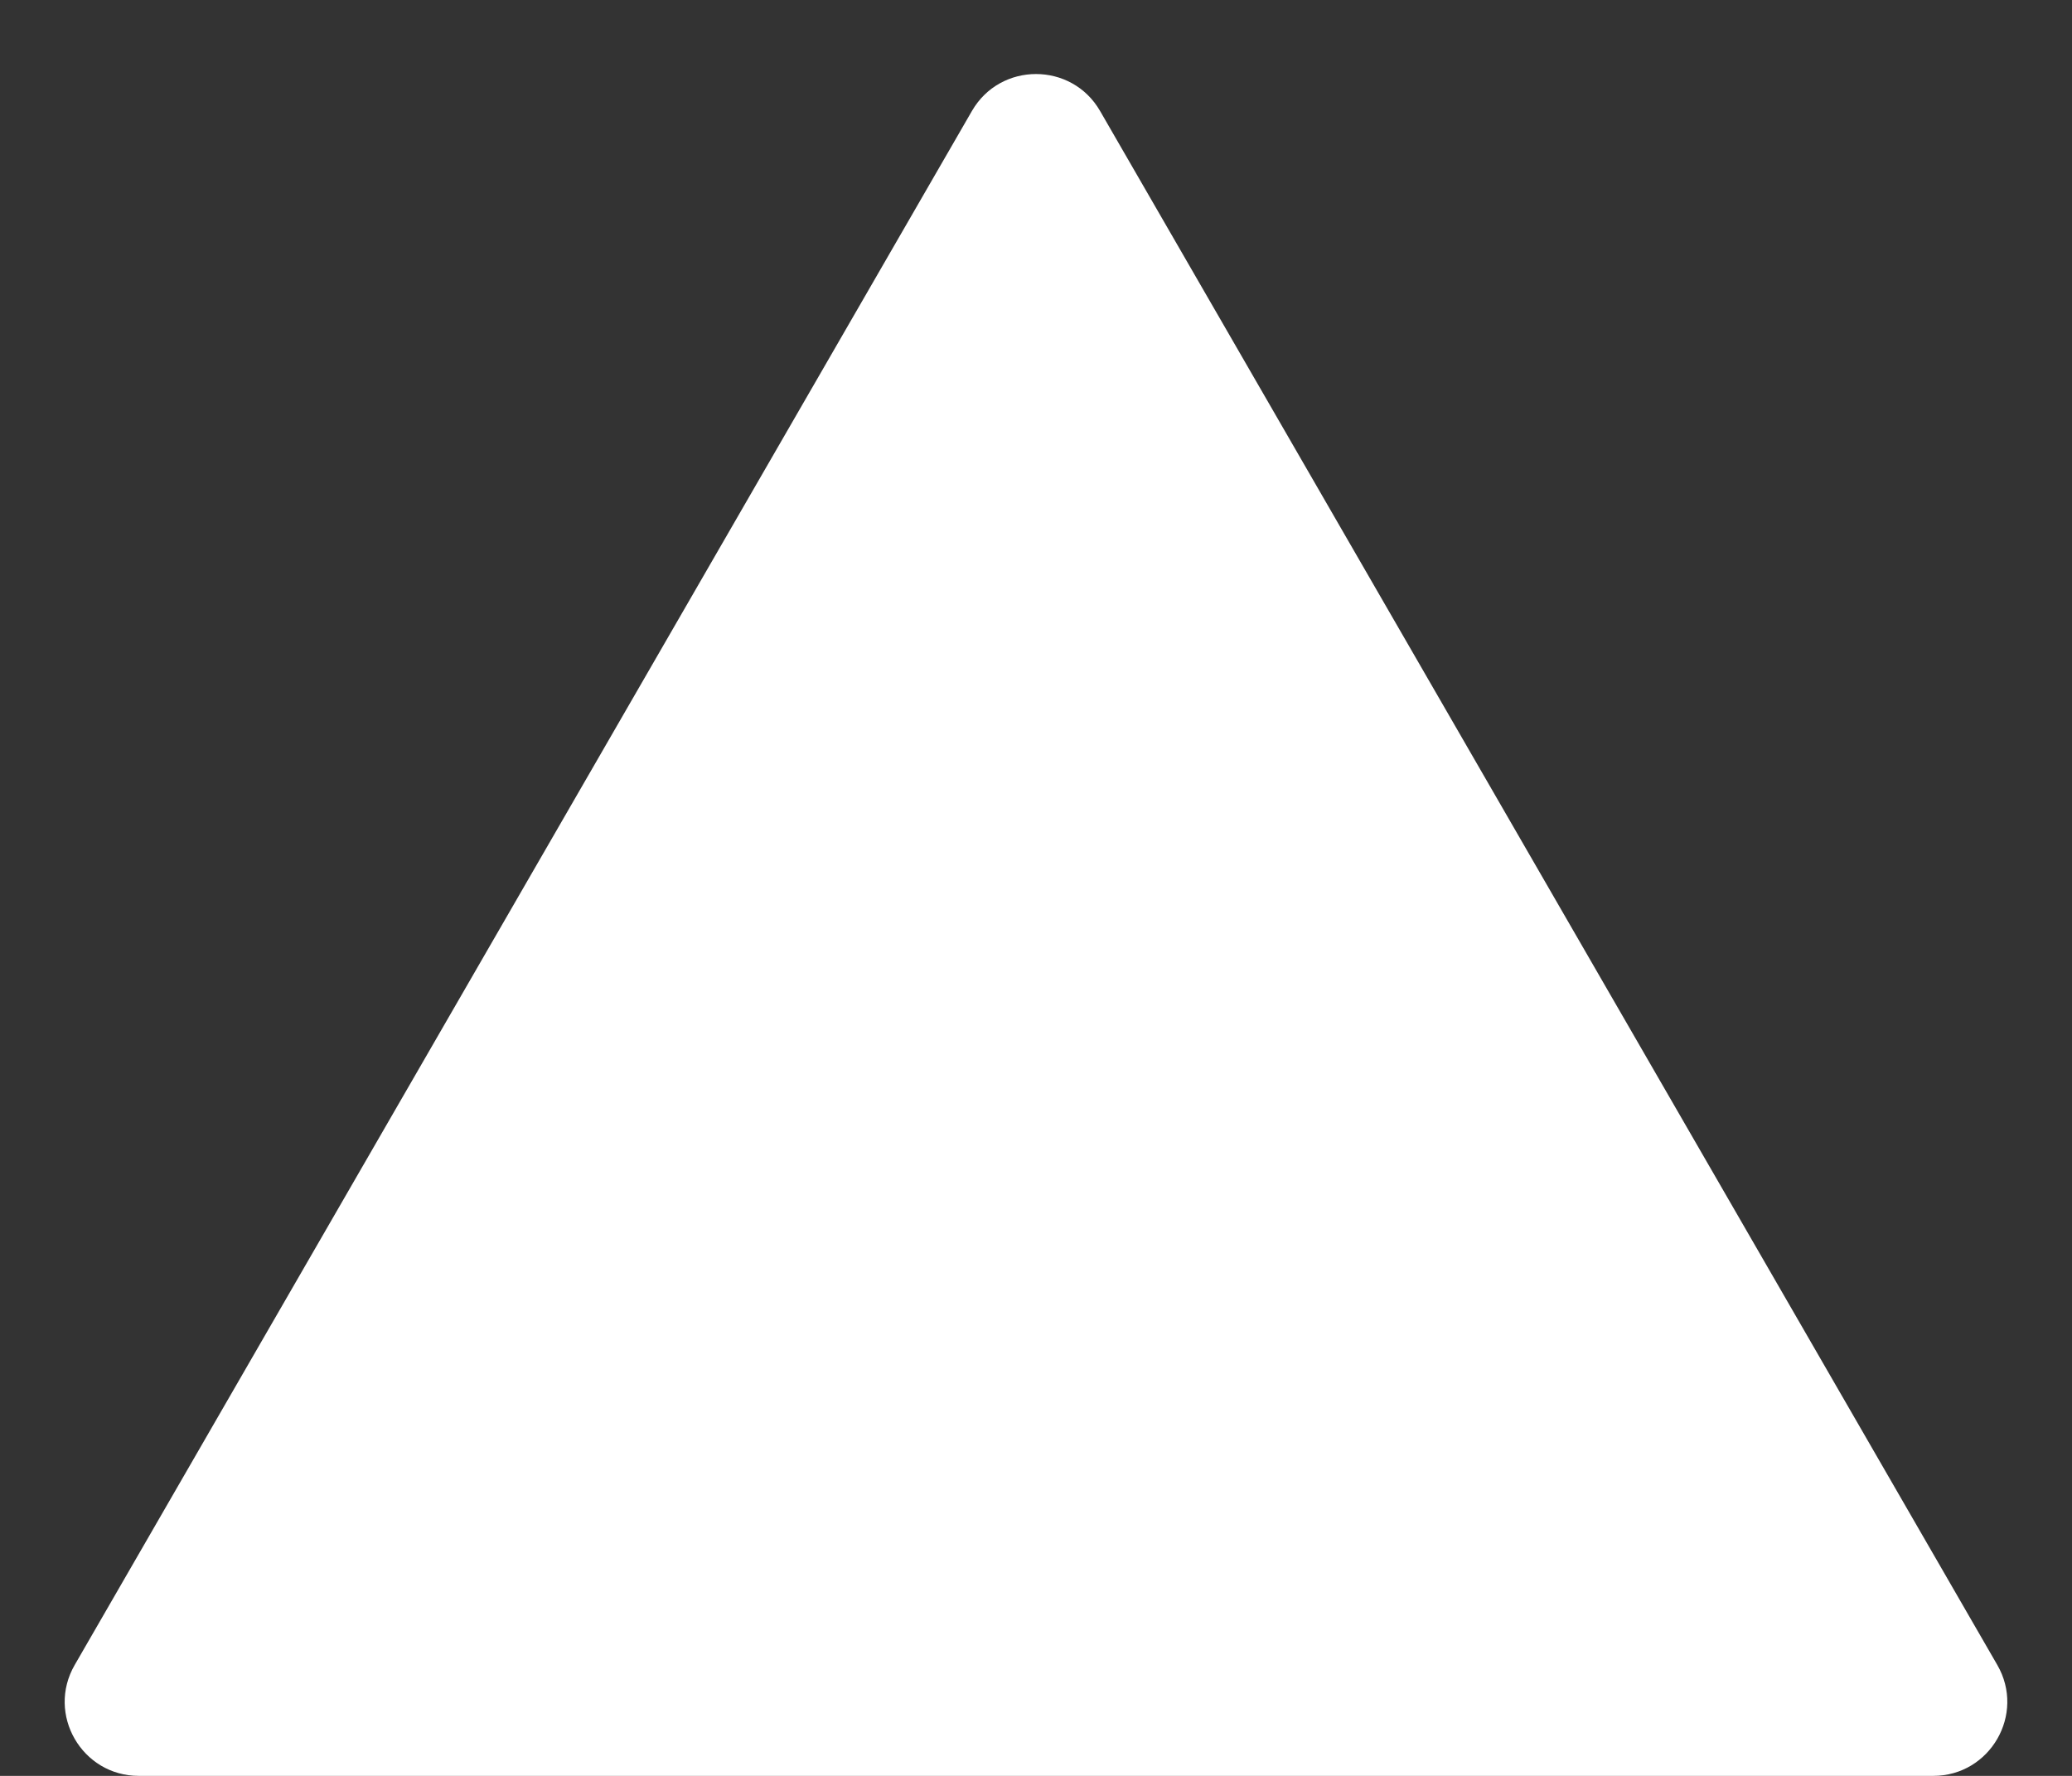<svg width="14" height="12" viewBox="0 0 14 12" fill="none" xmlns="http://www.w3.org/2000/svg">
<rect x="0" y="0" width="14" height="12" fill="#333333" stroke="none"/>
<path d="M6.567 0.75C6.759 0.417 7.241 0.417 7.433 0.75L13.495 11.25C13.688 11.583 13.447 12 13.062 12H0.938C0.553 12 0.312 11.583 0.505 11.25L6.567 0.75Z" fill="#ffffff"/>
</svg>
